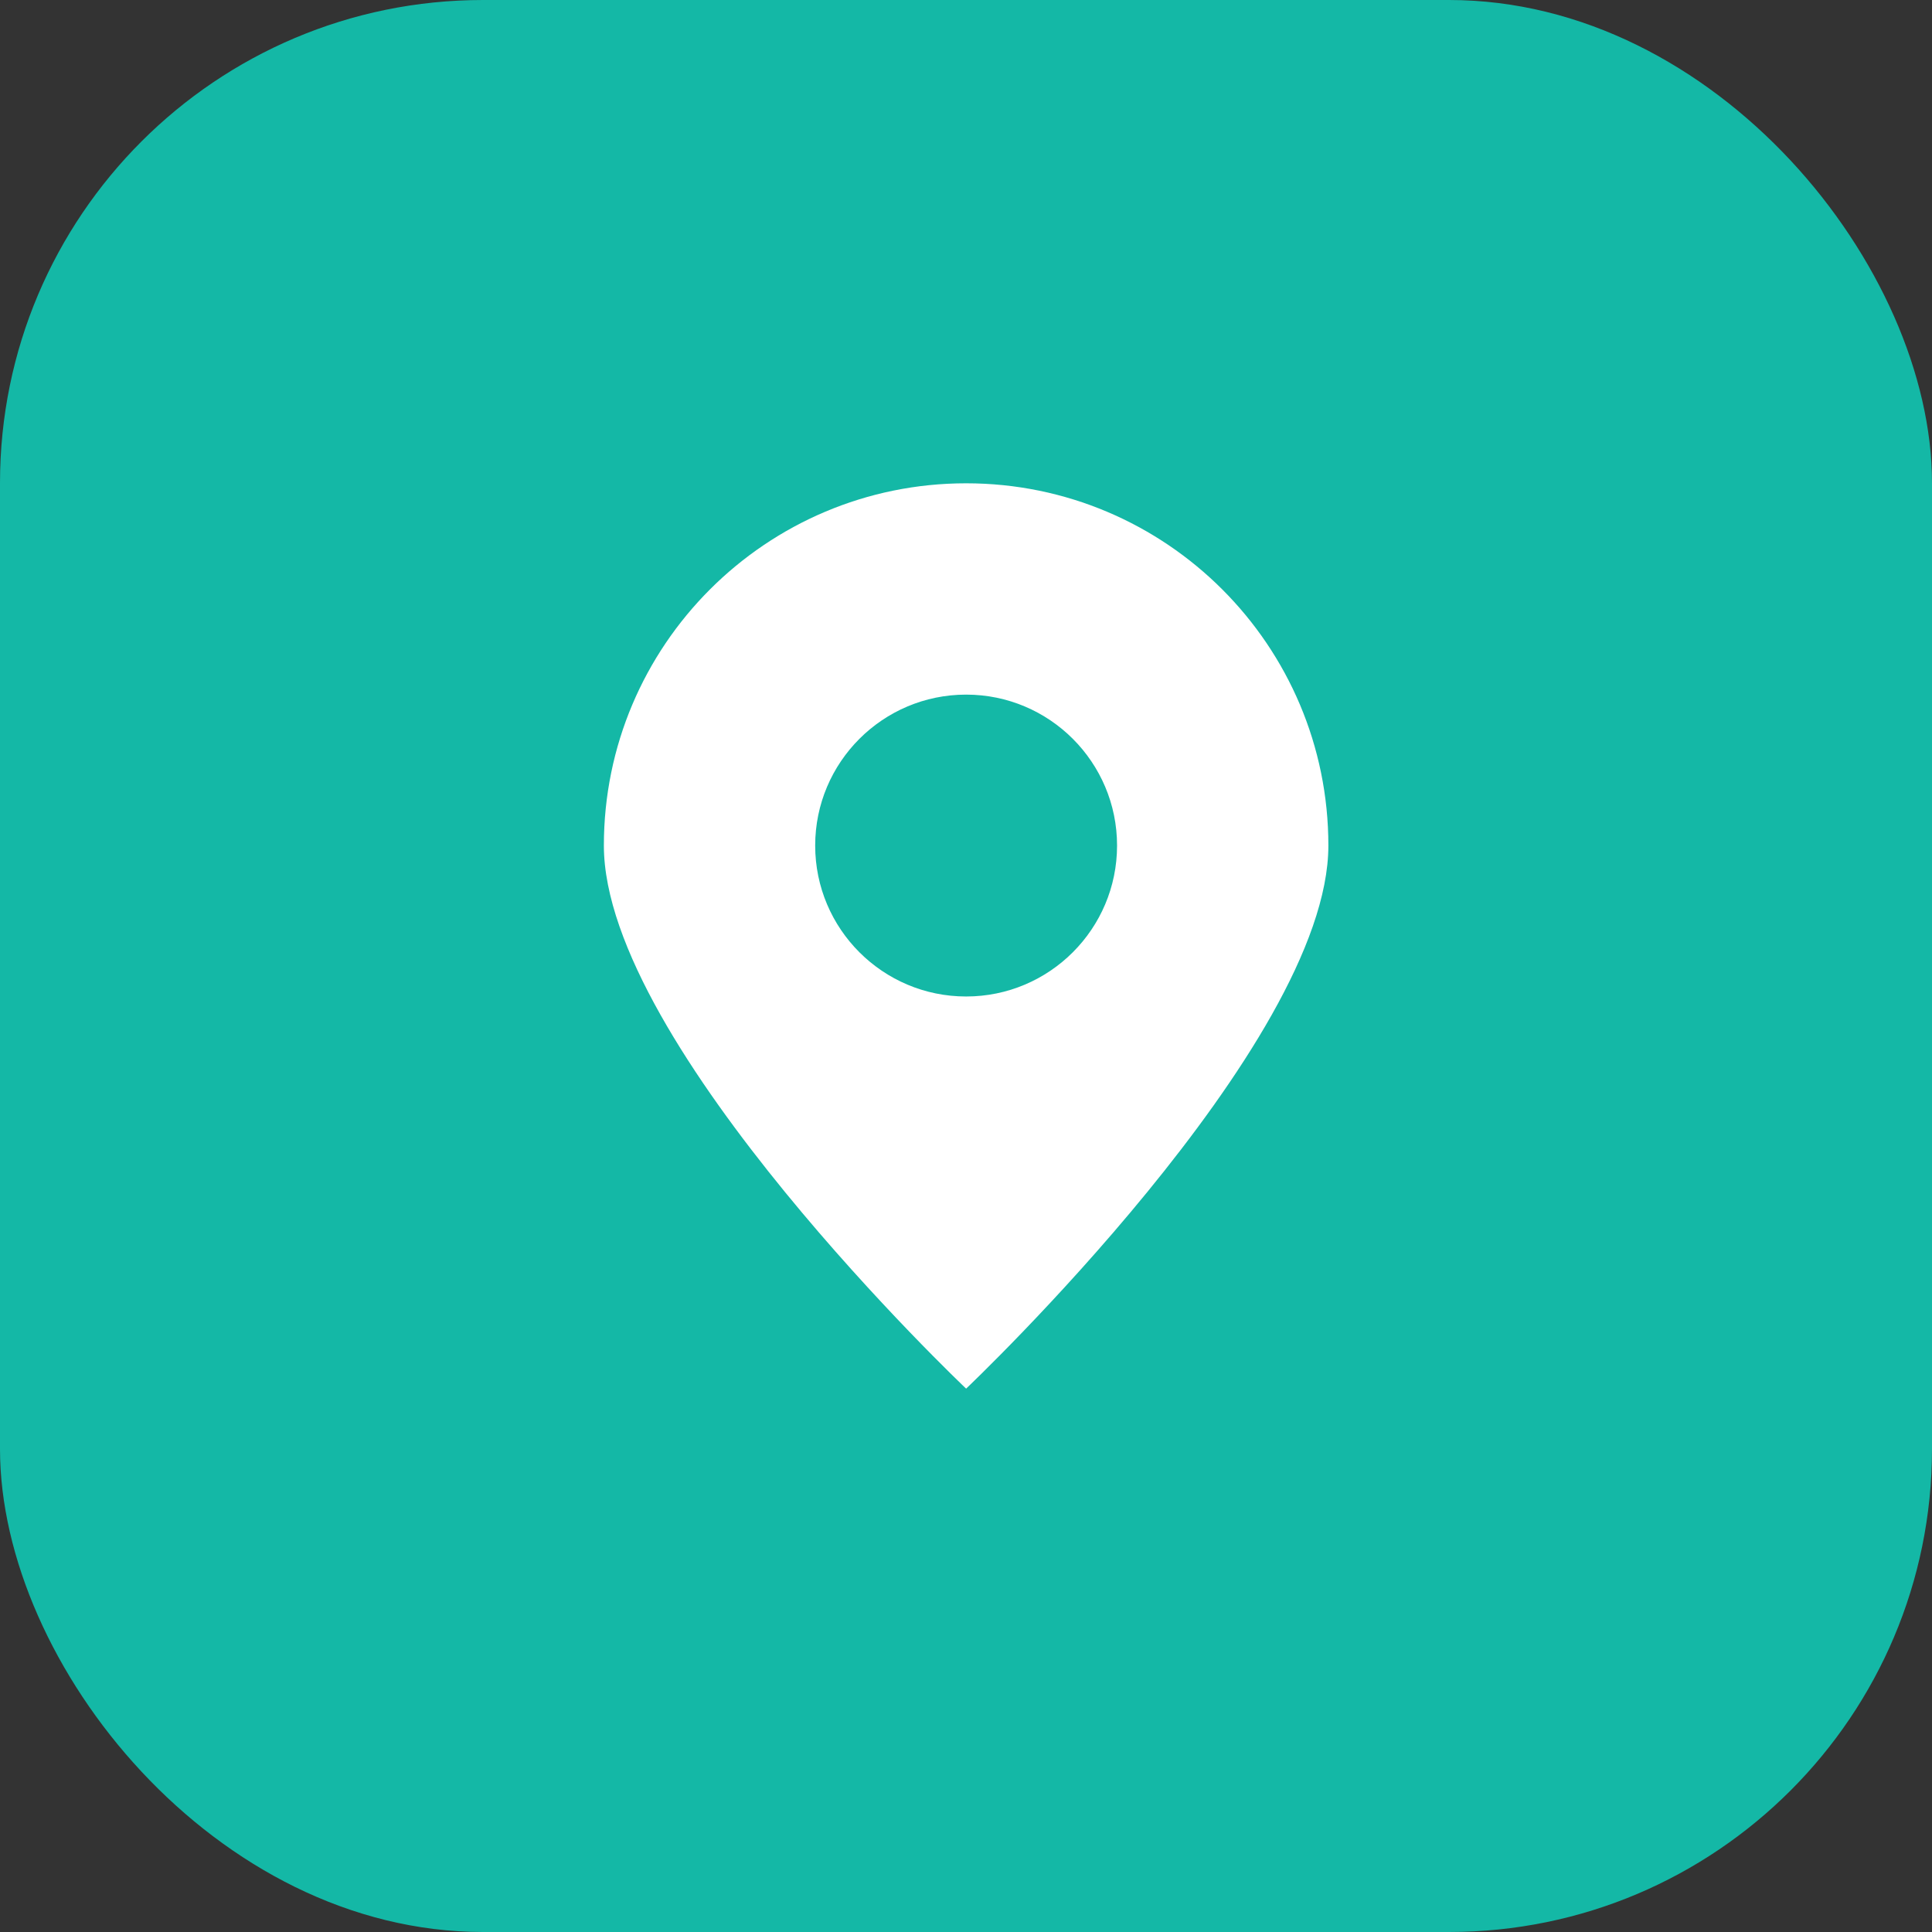 <svg width="32" height="32" viewBox="0 0 32 32" xmlns="http://www.w3.org/2000/svg">
  <rect x="0" y="0" width="32" height="32" fill="#333333" stroke="none"/>
  <style>
    /* Main styles for the icon */
    .bg { fill: #14b8a6; } /* Your brand-500 teal color */
    .icon { fill: #ffffff; }

    /* Styles for when the user is in dark mode */
    @media (prefers-color-scheme: dark) {
      .bg { fill: #134e4a; } /* Your brand-900 color for a dark background */
      .icon { fill: #99f6e4; } /* A light, vibrant brand-200 color for the icon */
    }
  </style>
  <rect class="bg" width="32" height="32" rx="8" />
  <path class="icon" d="M16.002 8.005c-3.313 0-6 2.686-6 6 0 3.312 6 8.995 6 8.995s6-5.683 6-8.995c0-3.314-2.687-6-6-6zm0 8.5c-1.38 0-2.5-1.12-2.5-2.5s1.12-2.5 2.5-2.5 2.5 1.12 2.5 2.5-1.12 2.5-2.5 2.5z"/>
</svg>
